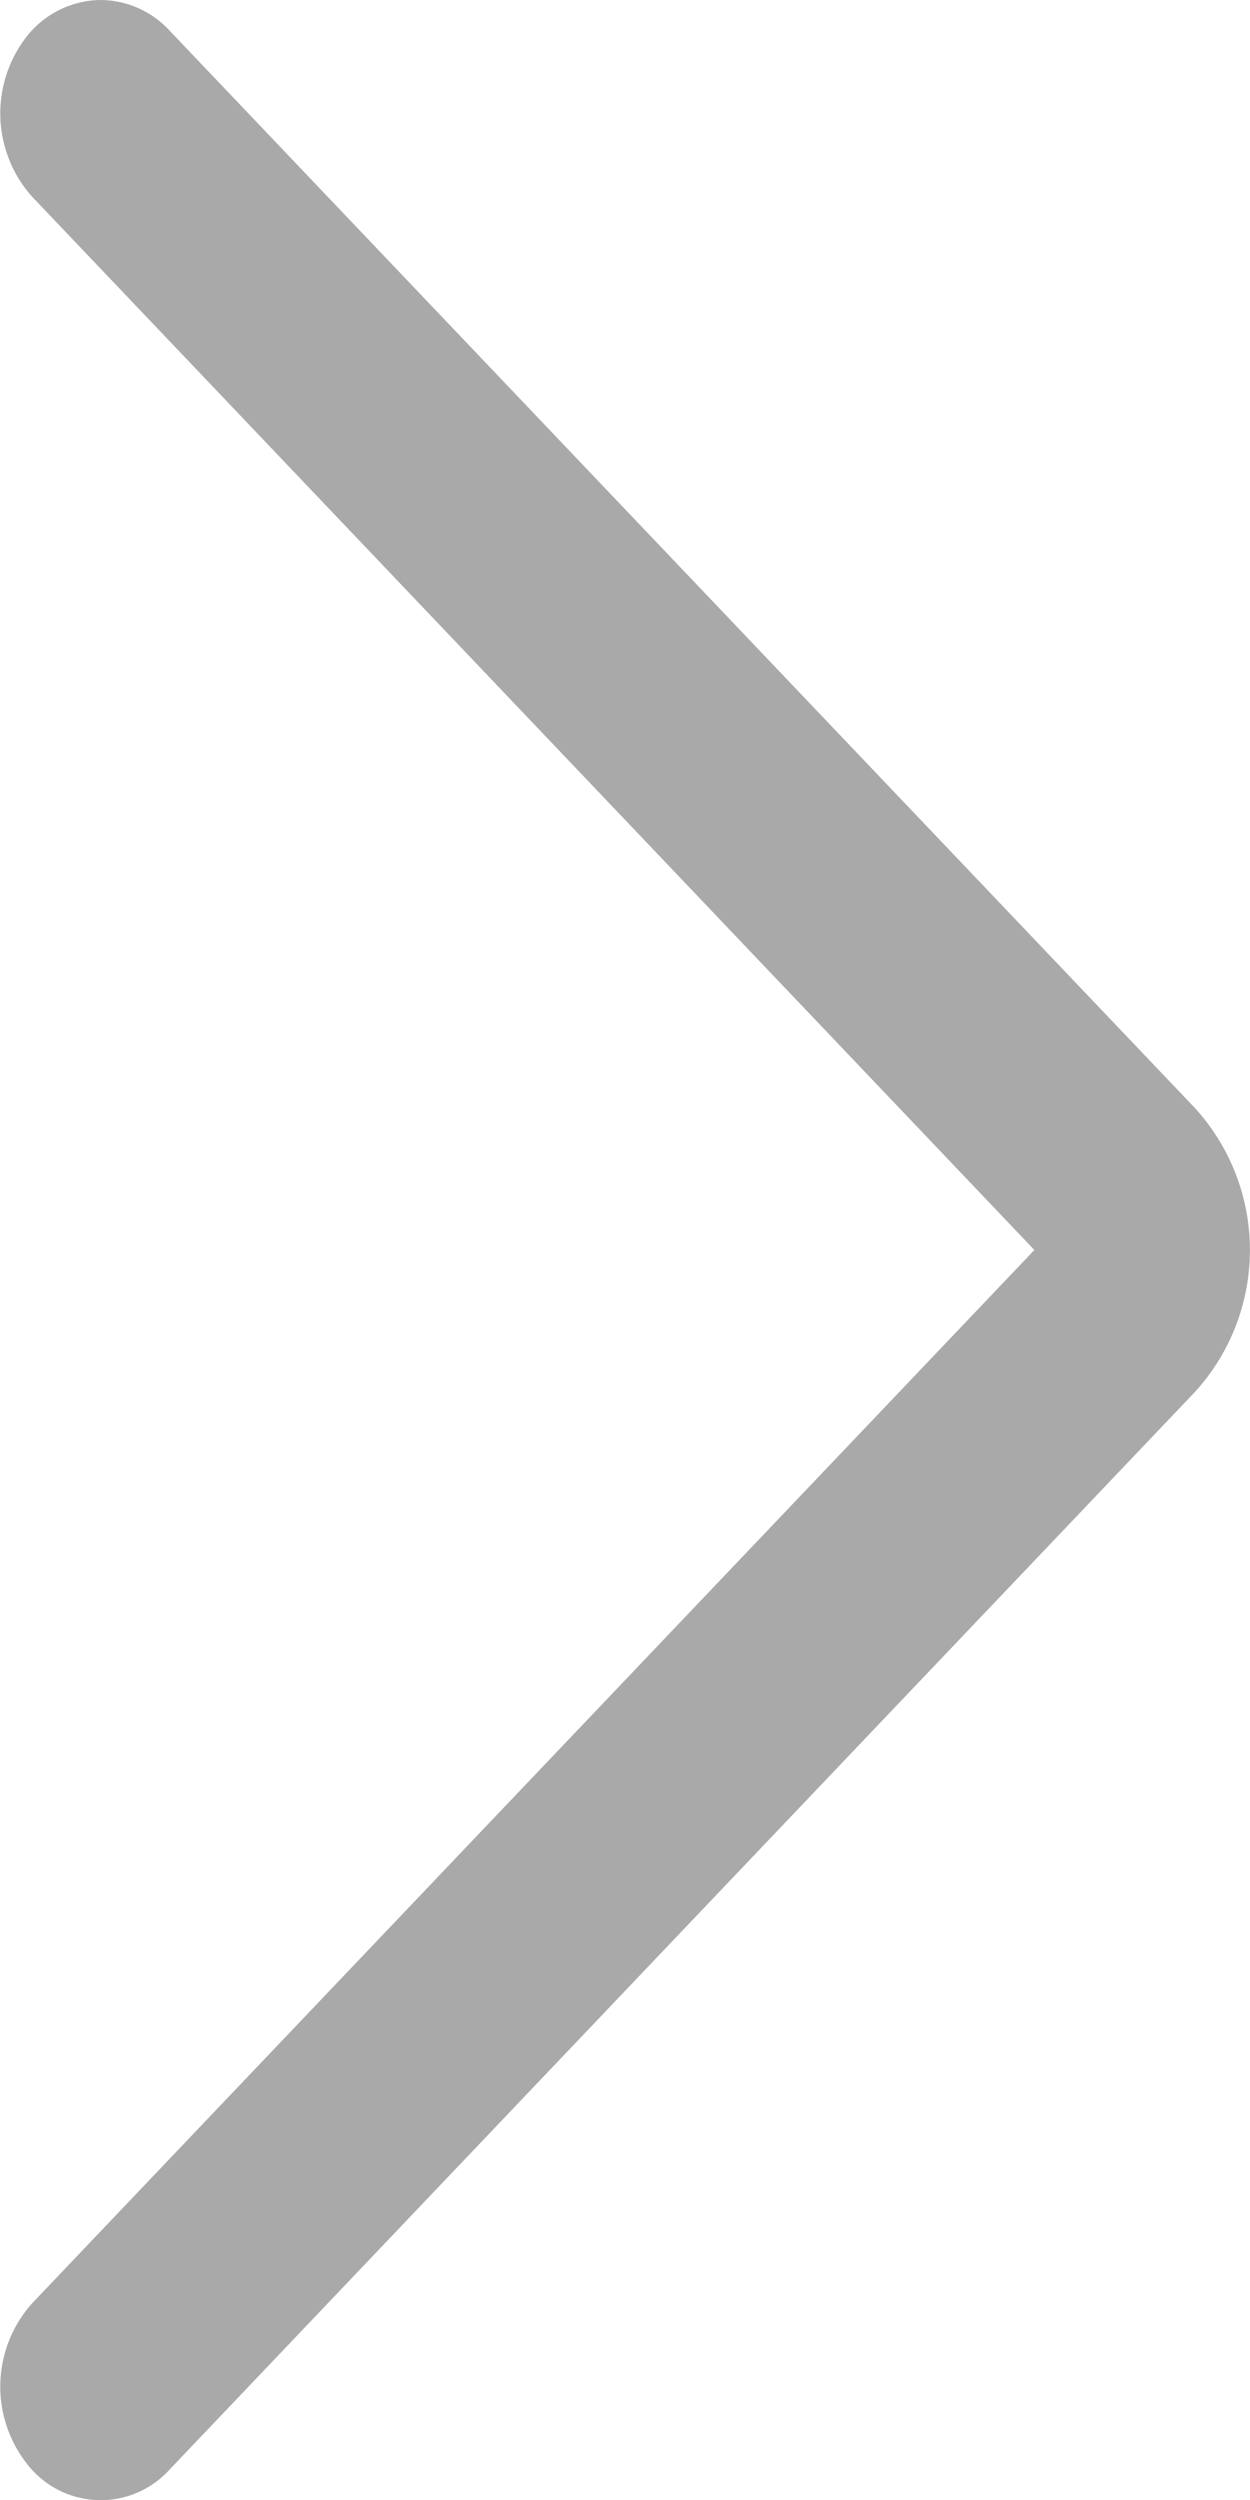 <svg xmlns="http://www.w3.org/2000/svg" xmlns:xlink="http://www.w3.org/1999/xlink" width="6" height="12" viewBox="0 0 6 12">
  <defs>
    <clipPath id="clip-path">
      <rect id="사각형_80" data-name="사각형 80" width="6" height="12" fill="#6f6f6f"/>
    </clipPath>
  </defs>
  <g id="그룹_65" data-name="그룹 65" transform="translate(6 12) rotate(180)">
    <g id="그룹_63" data-name="그룹 63" clip-path="url(#clip-path)">
      <path id="패스_37" data-name="패스 37" d="M5.516,12a.454.454,0,0,1-.33-.147L.262,6.679a1.012,1.012,0,0,1,0-1.358L5.186.146A.446.446,0,0,1,5.87.173a.6.6,0,0,1-.024.771L1.035,6l4.811,5.056a.6.6,0,0,1,.024.771A.458.458,0,0,1,5.516,12" transform="translate(0 0)" fill="#a9a9a9"/>
    </g>
  </g>
</svg>
